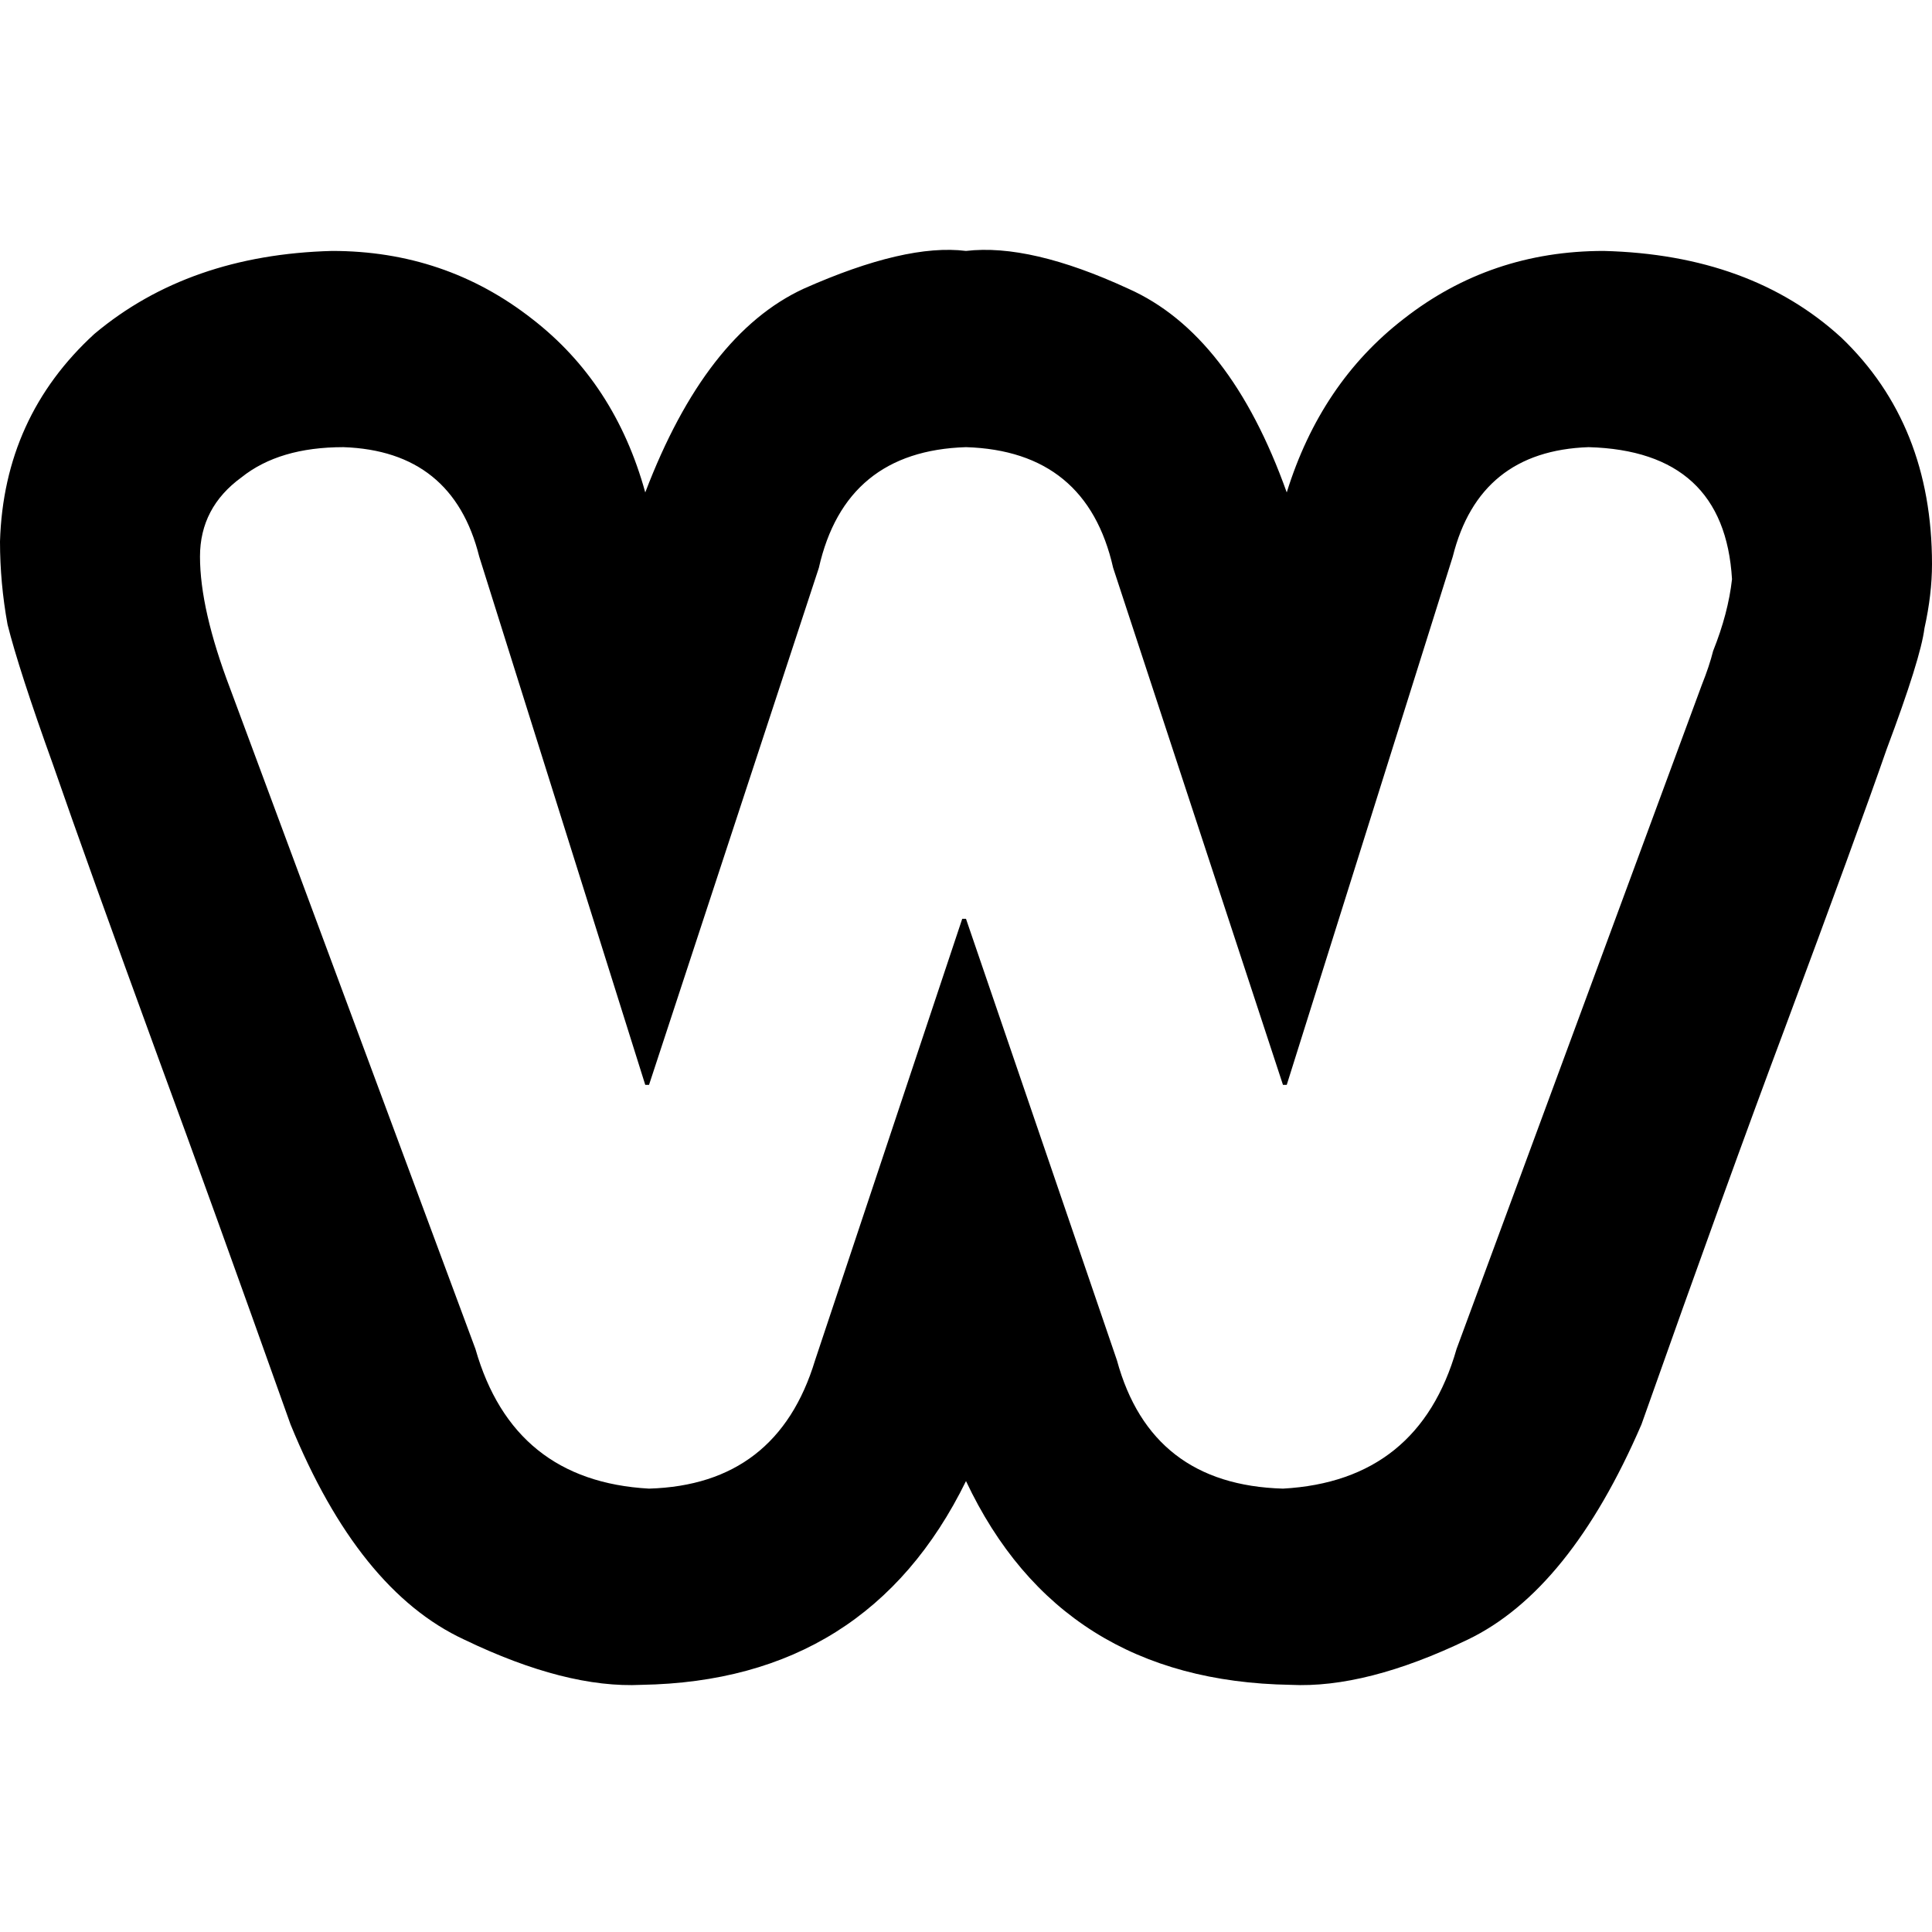 <svg xmlns="http://www.w3.org/2000/svg" viewBox="0 0 512 512">
  <path d="M 425 66.5 Q 395 66.5 372 84.5 L 372 84.5 Q 350 101.5 341 130.5 Q 326 88.5 299 76.5 Q 273 64.5 256 66.5 Q 240 64.5 213 76.5 Q 187 88.5 171 130.5 Q 163 101.5 141 84.5 Q 118 66.5 88 66.5 Q 50 67.5 25 88.5 Q 1 110.5 0 143.5 Q 0 154.5 2 165.5 Q 5 177.5 14 202.5 Q 23 228.5 42 280.5 Q 56 318.5 77 377.5 Q 95 421.5 123 434.5 Q 150 447.5 170 446.5 Q 230 445.5 256 392.5 Q 281 445.5 342 446.5 Q 362 447.5 389 434.5 Q 416 421.5 435 377.5 Q 458 312.5 473 272.5 Q 492 221.5 500 198.5 Q 509 174.5 510 166.5 Q 512 157.5 512 149.5 Q 512 112.5 488 89.5 Q 464 67.5 425 66.5 L 425 66.5 Z M 451 181.5 L 386 357.5 Q 376 392.5 340 394.5 Q 305 393.5 296 360.5 L 256 243.5 L 255 243.5 L 216 360.5 Q 206 393.5 172 394.5 Q 136 392.5 126 357.5 L 61 182.5 Q 53 161.5 53 147.5 Q 53 134.5 64 126.5 Q 74 118.5 91 118.5 Q 120 119.5 127 147.5 L 171 287.5 L 172 287.5 L 217 150.5 Q 224 119.5 256 118.5 Q 288 119.5 295 150.5 L 340 287.5 L 341 287.5 L 385 147.5 Q 392 119.5 421 118.5 Q 457 119.5 459 153.5 Q 458 162.5 454 172.5 Q 453 176.5 451 181.5 L 451 181.5 Z" />
</svg>